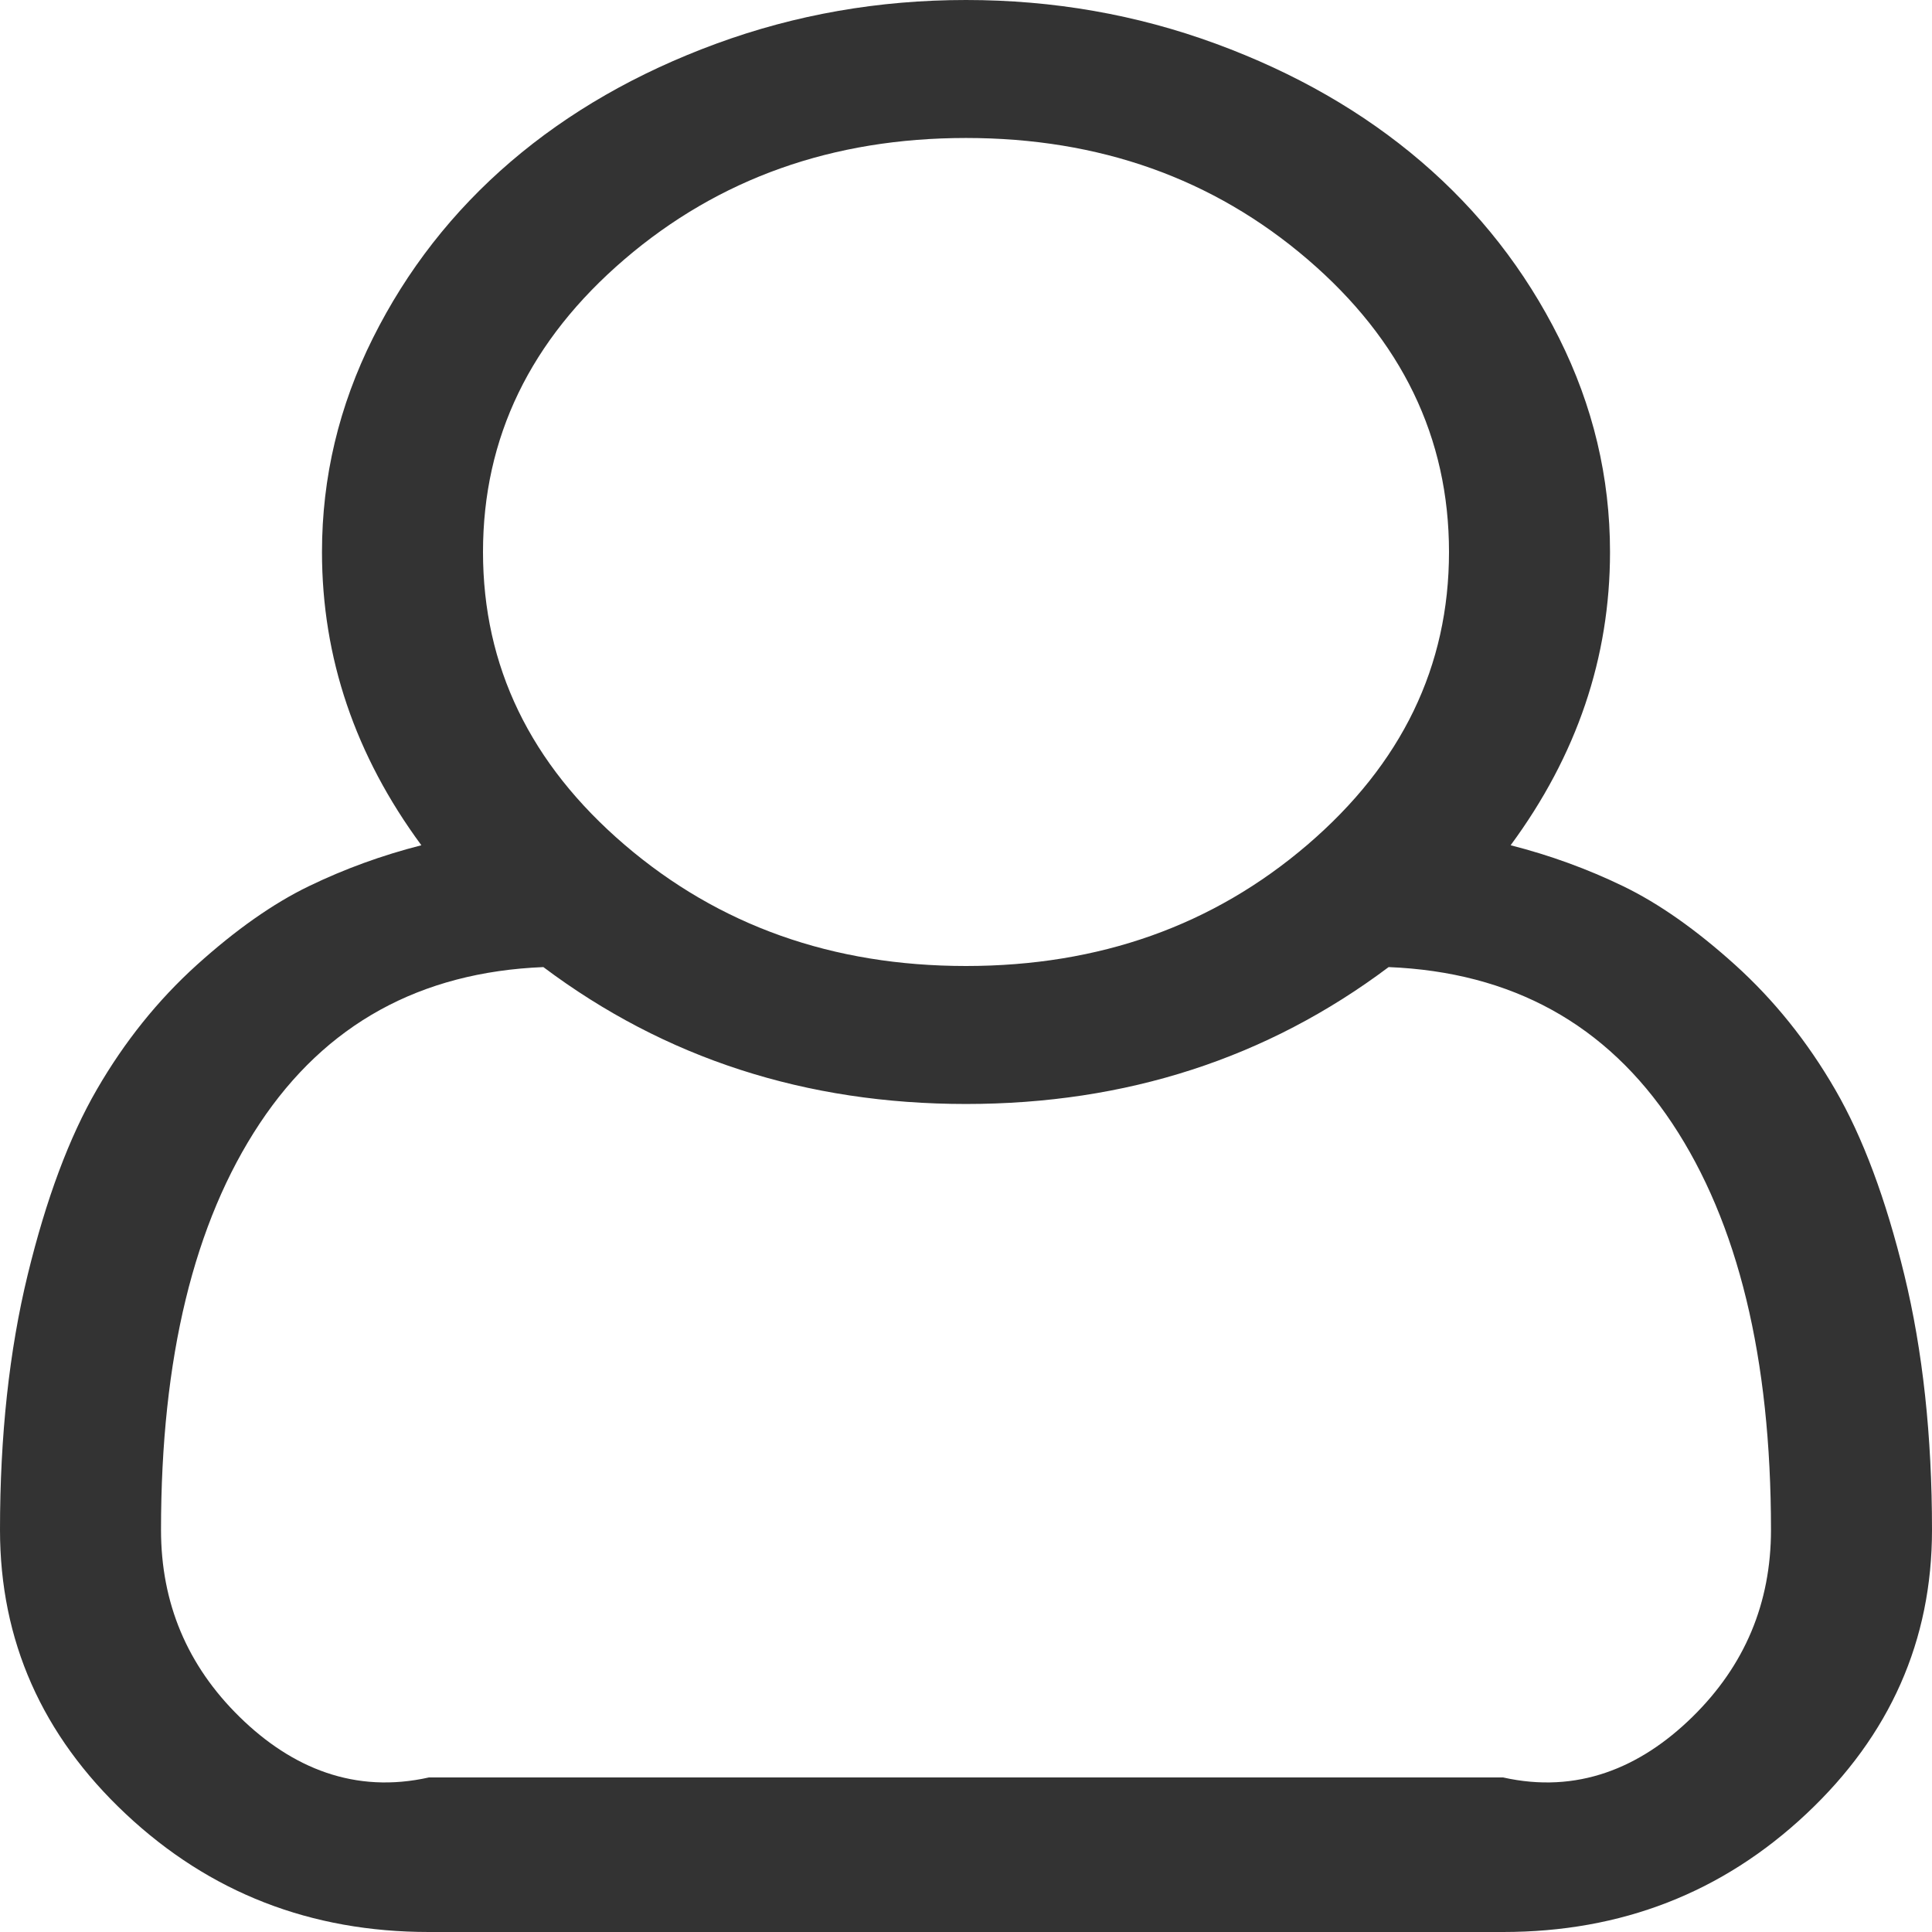﻿<?xml version="1.0" encoding="utf-8"?>
<svg version="1.1" xmlns:xlink="http://www.w3.org/1999/xlink" width="50px" height="50px" xmlns="http://www.w3.org/2000/svg">
  <g transform="matrix(1 0 0 1 -1435 -19 )">
    <path d="M 41.667 14.286  C 41.667 17.02  40.809 19.55  39.095 21.875  C 40.115 22.135  41.086 22.489  42.008 22.935  C 42.931 23.382  43.896 24.061  44.906 24.972  C 45.915 25.884  46.777 26.958  47.493 28.195  C 48.21 29.432  48.806 31.031  49.284 32.994  C 49.761 34.956  50 37.156  50 39.593  C 50 42.457  48.915 44.908  46.745 46.945  C 44.575 48.982  41.96 50  38.9 50  L 11.1 50  C 8.04 50  5.425 48.982  3.255 46.945  C 1.085 44.908  0 42.457  0 39.593  C 0 37.156  0.239 34.956  0.716 32.994  C 1.194 31.031  1.79 29.432  2.507 28.195  C 3.223 26.958  4.085 25.884  5.094 24.972  C 6.104 24.061  7.069 23.382  7.992 22.935  C 8.914 22.489  9.885 22.135  10.905 21.875  C 9.191 19.55  8.333 17.02  8.333 14.286  C 8.333 12.351  8.773 10.505  9.652 8.747  C 10.531 6.989  11.719 5.469  13.216 4.185  C 14.714 2.902  16.488 1.883  18.538 1.13  C 20.589 0.377  22.743 0  25 0  C 27.257 0  29.411 0.377  31.462 1.13  C 33.512 1.883  35.286 2.902  36.784 4.185  C 38.281 5.469  39.469 6.989  40.348 8.747  C 41.227 10.505  41.667 12.351  41.667 14.286  Z M 33.838 6.71  C 31.396 4.618  28.451 3.571  25 3.571  C 21.549 3.571  18.604 4.618  16.162 6.71  C 13.721 8.803  12.5 11.328  12.5 14.286  C 12.5 17.243  13.721 19.768  16.162 21.861  C 18.604 23.954  21.549 25  25 25  C 28.451 25  31.396 23.954  33.838 21.861  C 36.279 19.768  37.5 17.243  37.5 14.286  C 37.5 11.328  36.279 8.803  33.838 6.71  Z M 11.1 46  L 38.9 46  C 40.809 46.429  42.442 45.764  43.799 44.434  C 45.155 43.104  45.833 41.49  45.833 39.593  C 45.833 35.147  44.982 31.641  43.278 29.074  C 41.574 26.507  39.128 25.158  35.938 25.028  C 32.791 27.39  29.145 28.571  25 28.571  C 20.855 28.571  17.209 27.39  14.062 25.028  C 10.872 25.158  8.426 26.507  6.722 29.074  C 5.018 31.641  4.167 35.147  4.167 39.593  C 4.167 41.49  4.845 43.104  6.201 44.434  C 7.558 45.764  9.191 46.429  11.1 46  Z " fill-rule="nonzero" fill="#333333" stroke="none" transform="matrix(1 0 0 1 1435 19 )" />
  </g>
</svg>